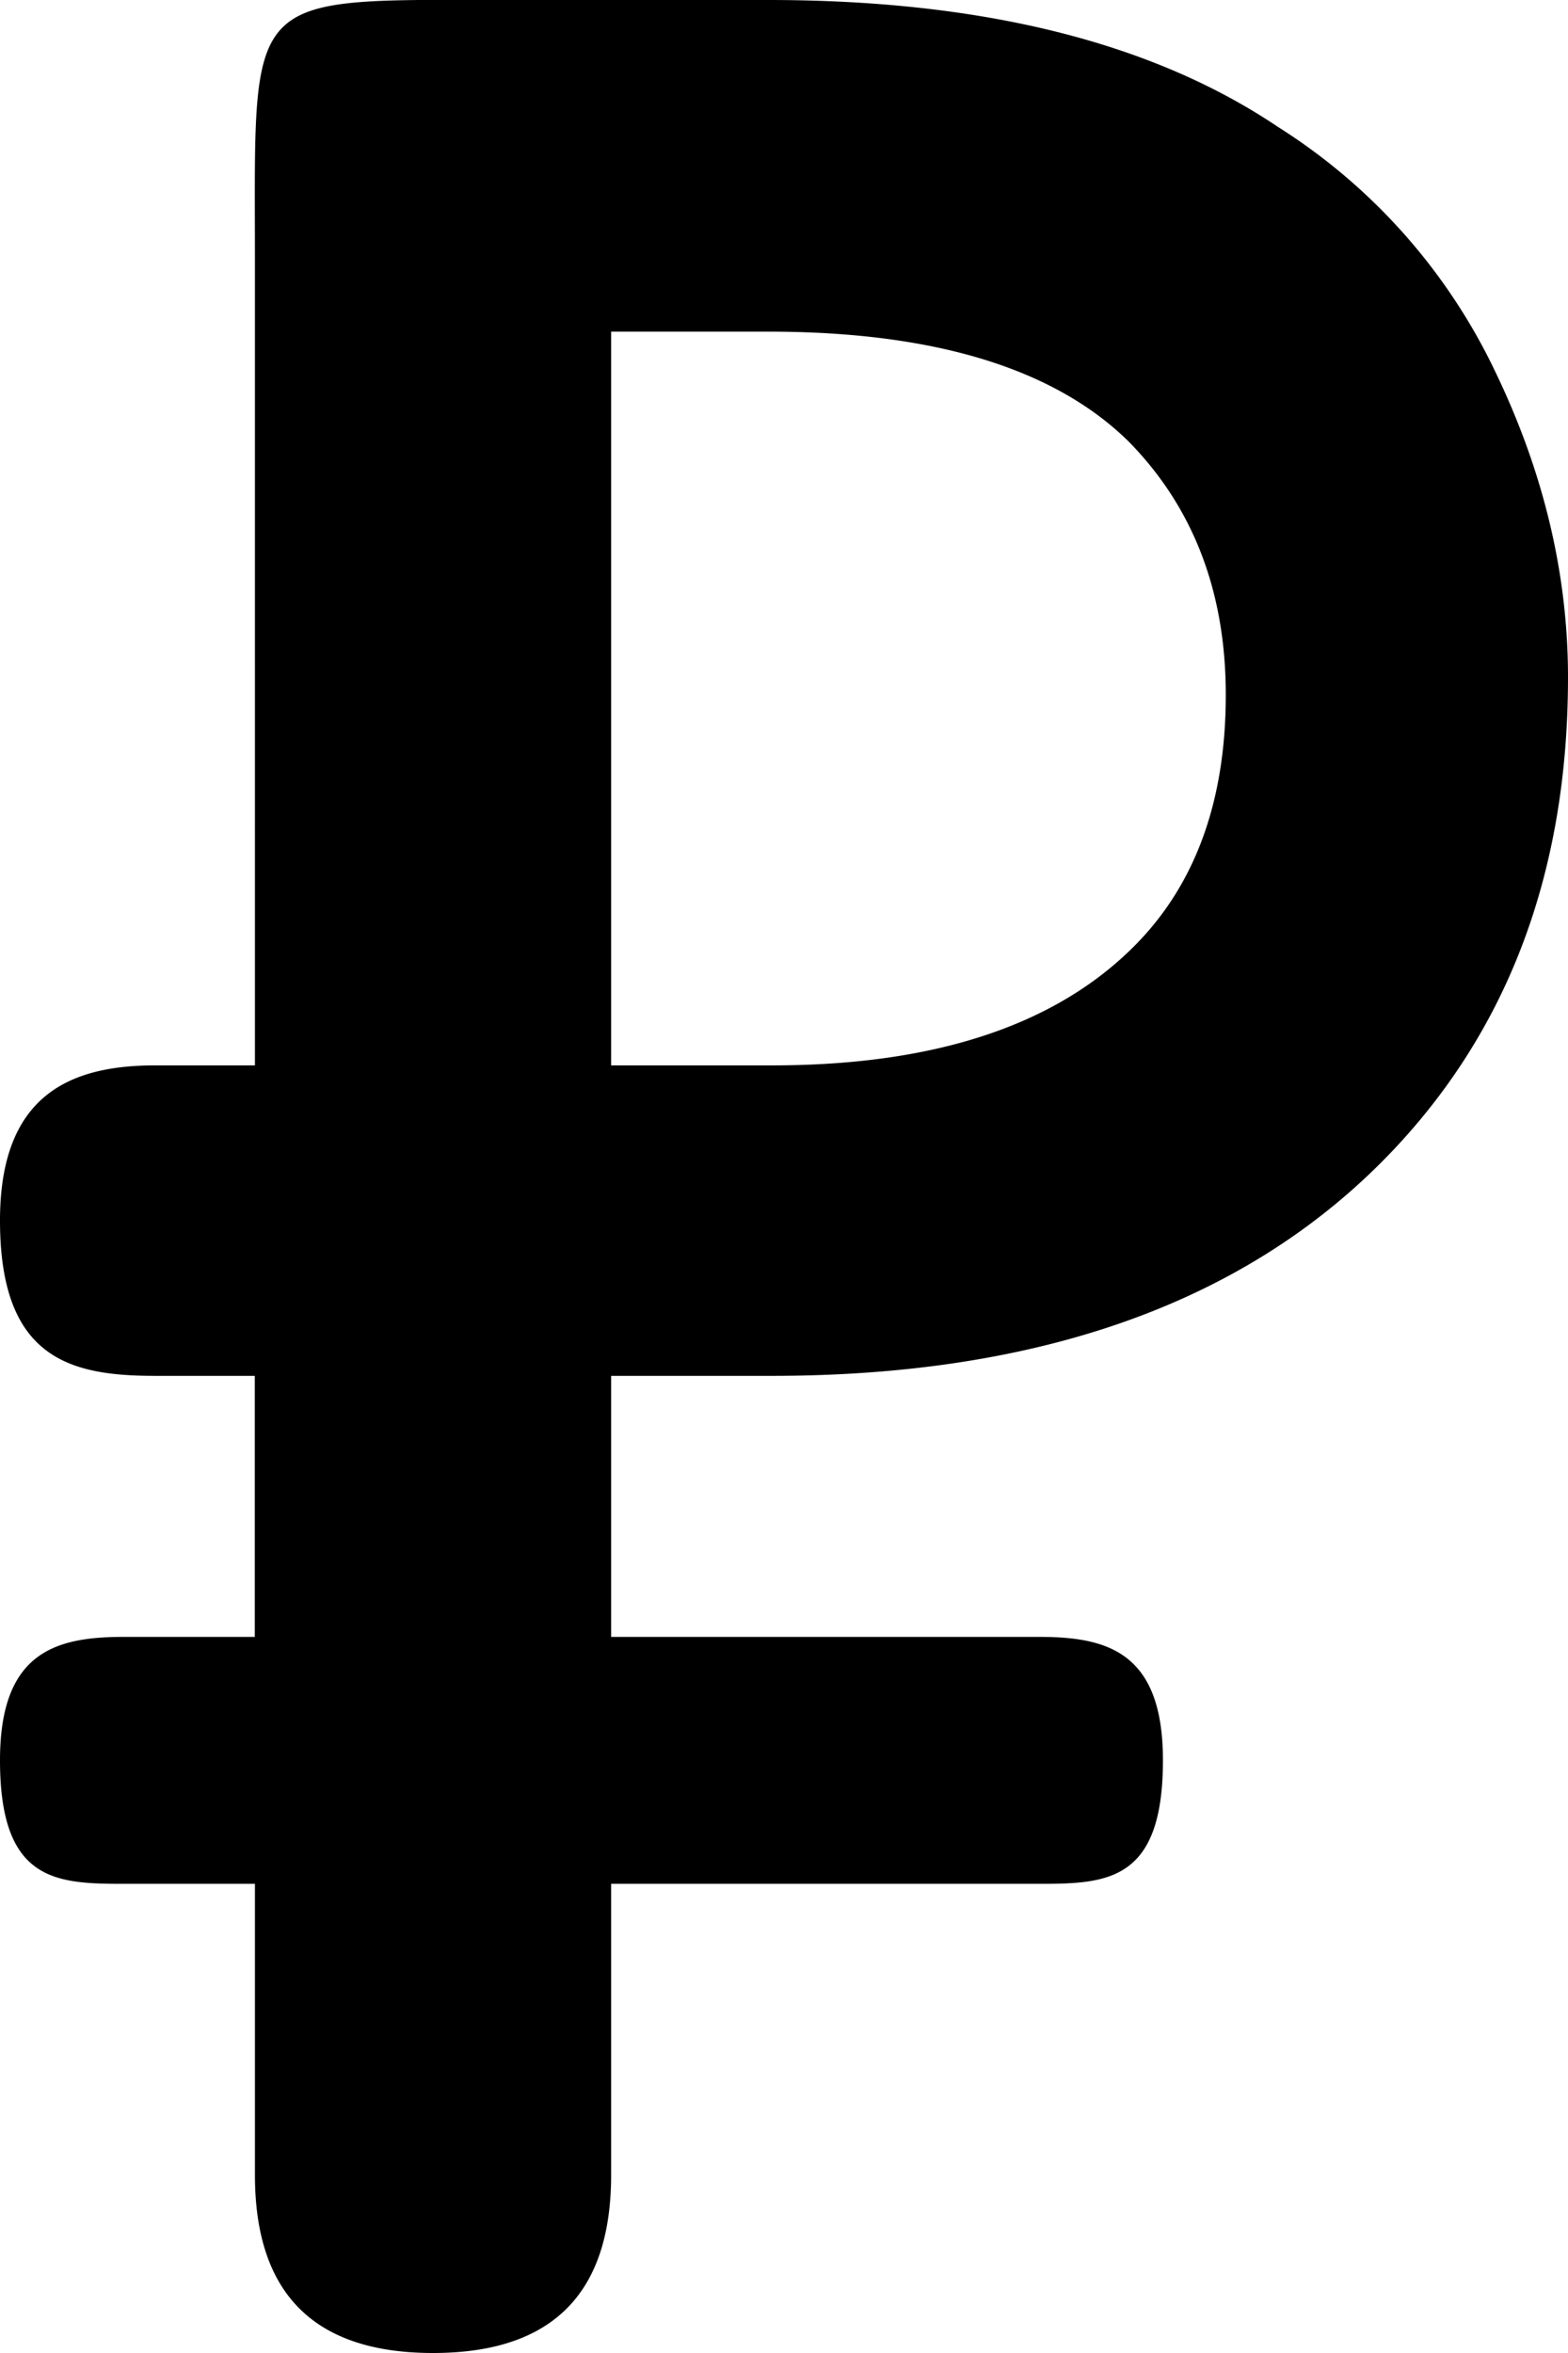<?xml version="1.0" encoding="utf-8"?><svg width="12" height="18" xmlns="http://www.w3.org/2000/svg" viewBox="0 0 12 18"><path d="M5.88 0c1.639 0 2.94.324 3.902.972a4.5 4.5 0 011.657 1.862c.374.773.561 1.556.561 2.347 0 1.512-.472 2.744-1.416 3.698-1.087 1.097-2.646 1.646-4.678 1.646H4.677v1.997h3.278c.522 0 .945.118.945.944 0 .924-.423.945-.945.945H4.677v2.226C4.677 17.39 4.37 18 3.314 18c-1.054 0-1.363-.61-1.363-1.363v-2.226H.945c-.522 0-.945-.021-.945-.945 0-.826.423-.944.945-.944H1.95v-1.997h-.764C.532 10.525 0 10.39 0 9.337 0 8.38.532 8.15 1.187 8.15h.764V2c0-2.105-.105-2 2-2H5.88zM4.677 2.537V8.15h1.23c1.247 0 2.173-.306 2.779-.918.463-.467.695-1.106.695-1.916 0-.791-.25-1.439-.748-1.943-.57-.557-1.488-.836-2.753-.836H4.677z"/></svg>